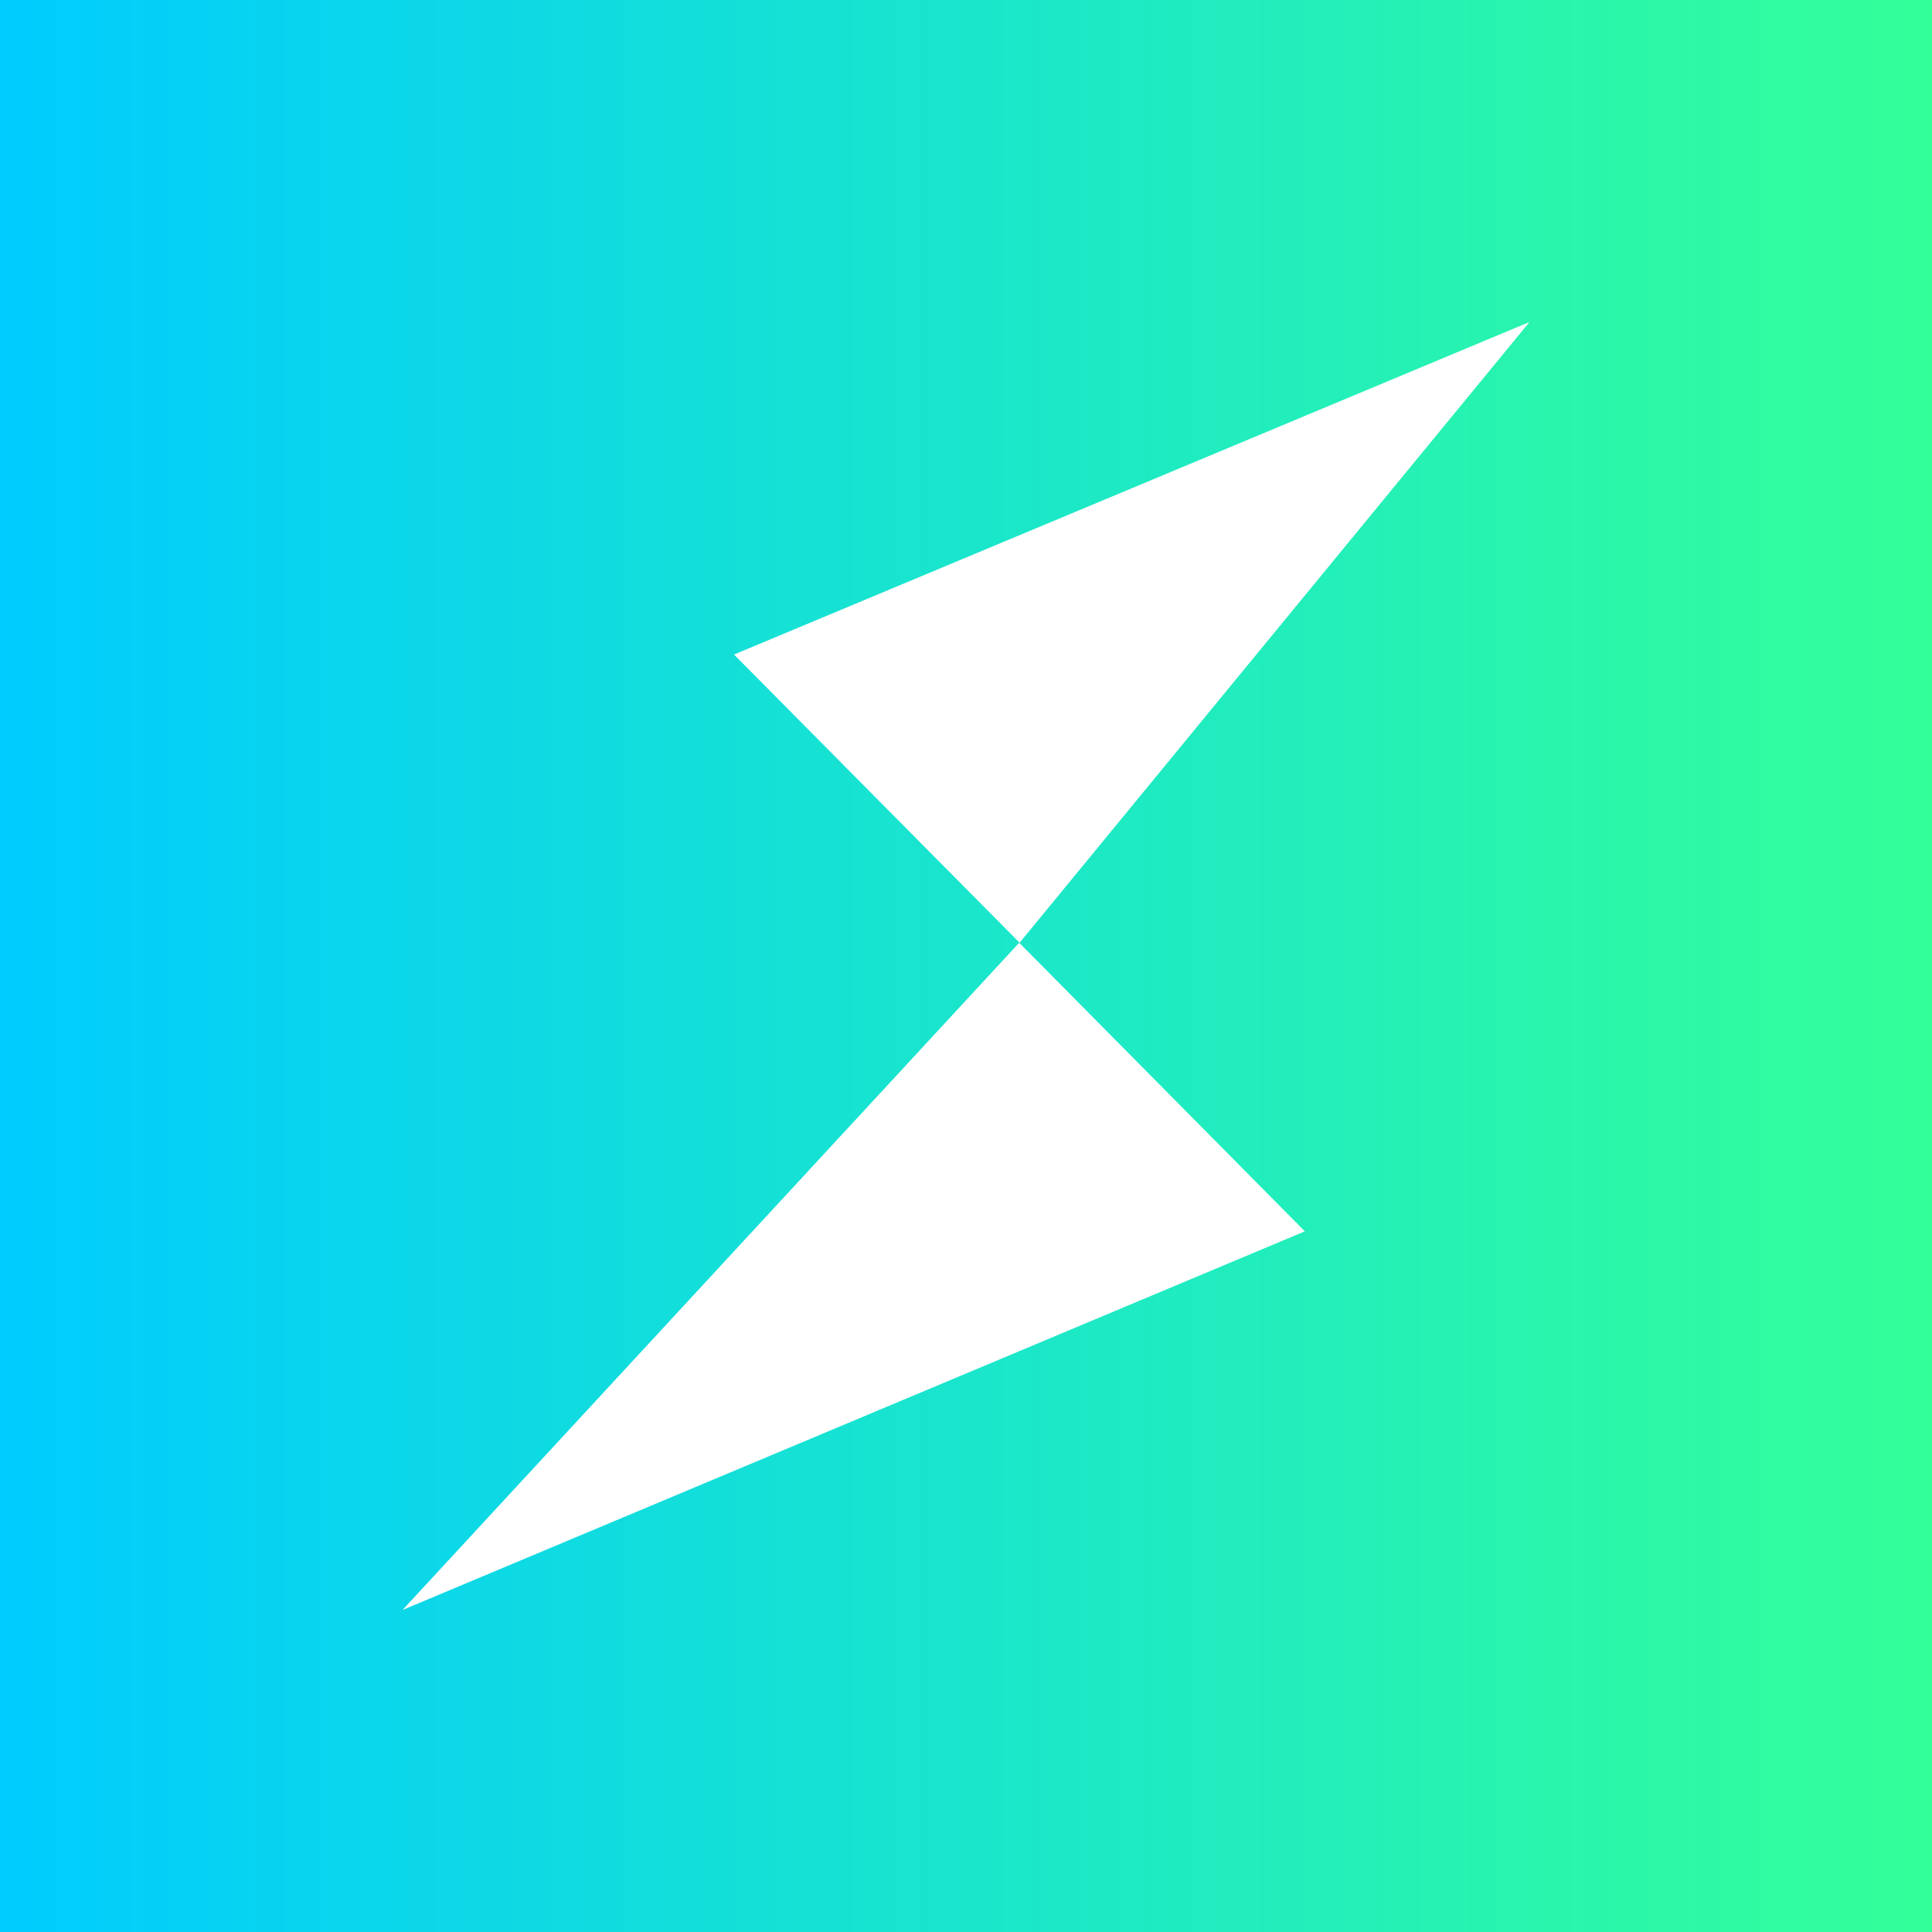 <svg viewBox="0 0 24 24" fill="none" xmlns="http://www.w3.org/2000/svg">
    <rect x="0" y="0" width="24" height="24" fill="#333333" stroke="none"/>
    <rect width="24" height="24" fill="url(#ThorChainBadge_a)" />
    <path
        d="M5 20L16.209 15.296L12.661 11.711L5 20ZM9.118 8.131L12.666 11.711L19 4L9.118 8.131Z"
        fill="white"
    />
    <defs>
        <linearGradient
            id="ThorChainBadge_a"
            x1="0"
            y1="12"
            x2="23.997"
            y2="12"
            gradientUnits="userSpaceOnUse"
        >
            <stop stop-color="#00CCFF" />
            <stop offset="1" stop-color="#33FF99" />
        </linearGradient>
    </defs>
</svg>
